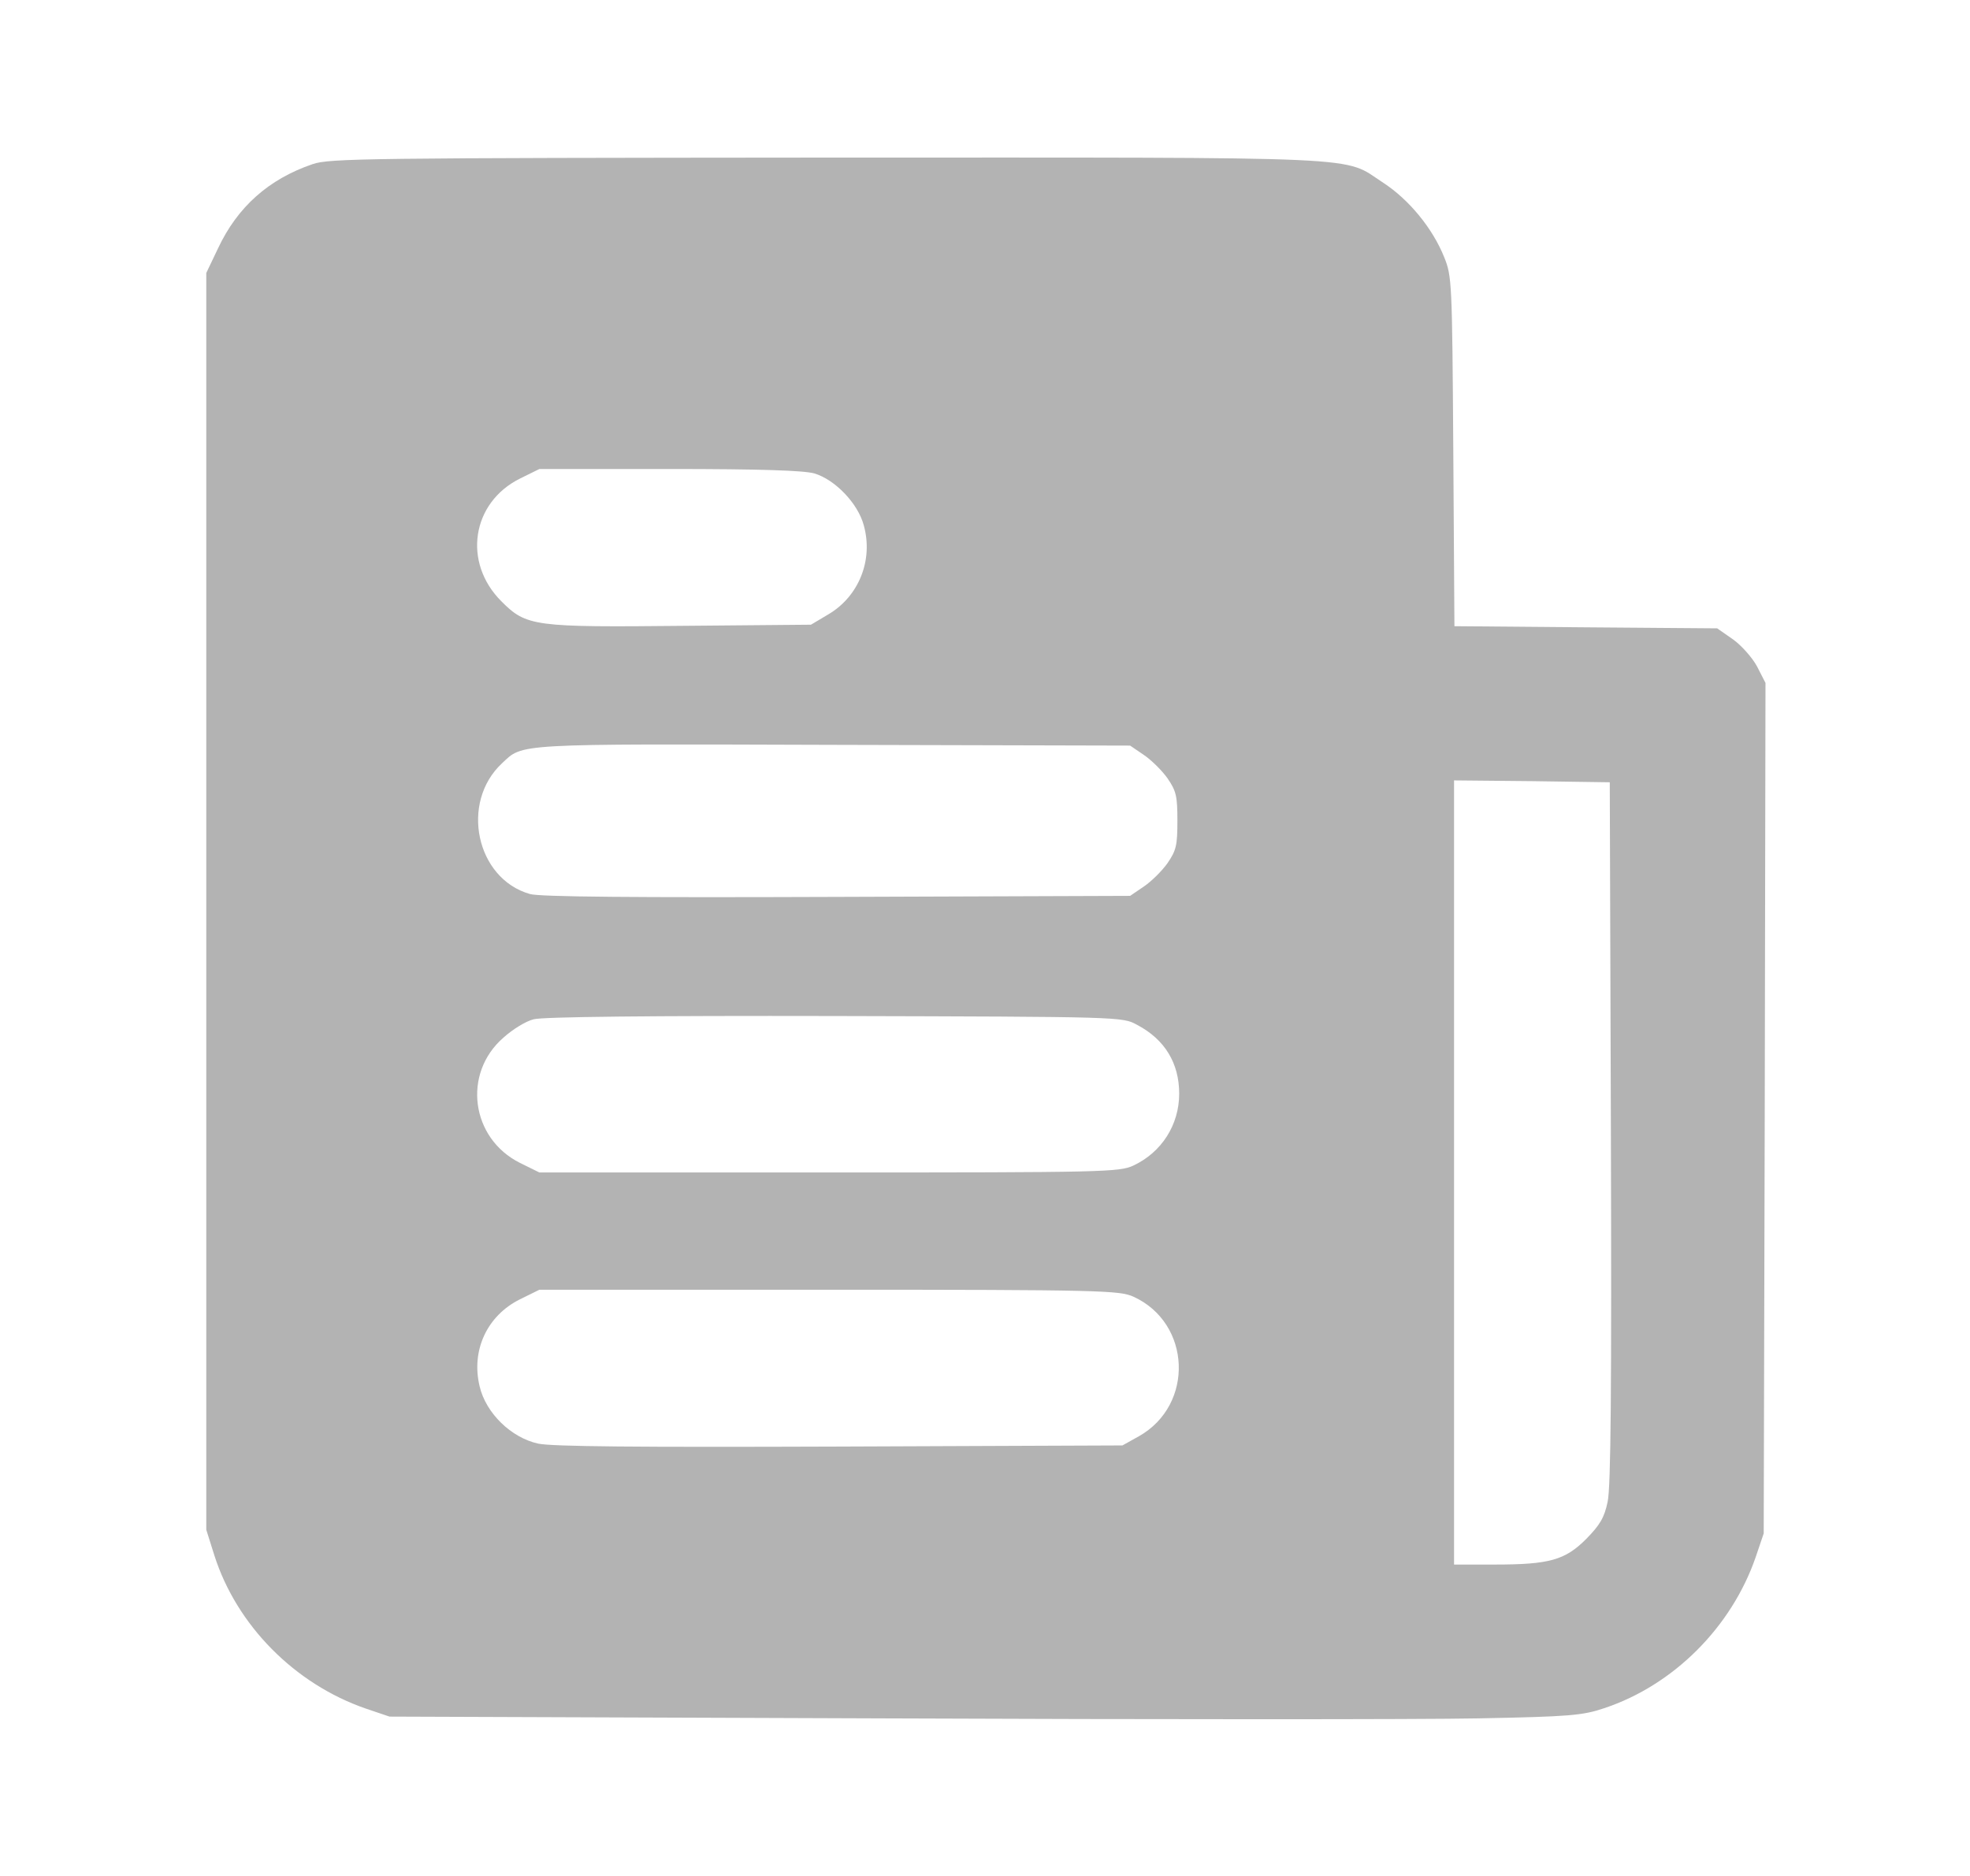 <svg width="21" height="20" viewBox="0 0 21 20" fill="none" xmlns="http://www.w3.org/2000/svg">
<g clip-path="url(#clip0_101_511)">
<path d="M3.332 1.75C2.863 1.91 2.531 2.207 2.324 2.648L2.199 2.91V9.609V16.309L2.285 16.582C2.523 17.328 3.141 17.953 3.898 18.215L4.152 18.301L9.406 18.32C12.297 18.332 15.152 18.332 15.754 18.32C16.738 18.301 16.871 18.289 17.102 18.211C17.84 17.965 18.457 17.348 18.715 16.602L18.801 16.348L18.812 11.812L18.82 7.281L18.73 7.105C18.68 7.012 18.562 6.879 18.473 6.816L18.305 6.699L16.906 6.688L15.504 6.676L15.492 4.812C15.48 3 15.477 2.945 15.395 2.742C15.27 2.43 15.016 2.125 14.746 1.949C14.301 1.66 14.711 1.68 8.824 1.68C3.902 1.684 3.512 1.688 3.332 1.75ZM8.68 5.047C8.902 5.113 9.145 5.367 9.207 5.598C9.312 5.969 9.156 6.359 8.828 6.551L8.645 6.66L7.297 6.672C5.691 6.688 5.613 6.68 5.344 6.41C4.93 5.996 5.027 5.359 5.543 5.102L5.75 5H7.133C8.117 5 8.566 5.016 8.68 5.047ZM12.191 8.047C12.273 8.102 12.387 8.215 12.445 8.297C12.539 8.434 12.551 8.488 12.551 8.75C12.551 9.012 12.539 9.066 12.445 9.203C12.387 9.285 12.273 9.398 12.191 9.453L12.047 9.551L8.922 9.562C6.77 9.57 5.746 9.562 5.648 9.531C5.074 9.367 4.902 8.555 5.352 8.137C5.578 7.926 5.457 7.93 8.883 7.941L12.047 7.949L12.191 8.047ZM17.172 12.07C17.18 14.793 17.172 15.859 17.137 16.012C17.102 16.18 17.055 16.258 16.91 16.406C16.684 16.633 16.516 16.68 15.934 16.68H15.5V12.5V8.32L16.332 8.328L17.16 8.34L17.172 12.07ZM12.121 10.926C12.418 11.082 12.57 11.336 12.57 11.66C12.57 11.992 12.383 12.285 12.082 12.426C11.934 12.496 11.762 12.5 8.836 12.5H5.75L5.543 12.398C5.02 12.137 4.926 11.445 5.367 11.062C5.461 10.977 5.605 10.887 5.688 10.867C5.777 10.84 6.961 10.828 8.898 10.832C11.957 10.84 11.965 10.84 12.121 10.926ZM12.082 13.824C12.699 14.105 12.734 14.977 12.141 15.312L11.965 15.41L8.957 15.422C6.766 15.43 5.891 15.422 5.738 15.391C5.449 15.328 5.18 15.066 5.113 14.781C5.02 14.398 5.191 14.027 5.543 13.852L5.75 13.75H8.836C11.738 13.75 11.934 13.758 12.082 13.824Z" fill="black" fill-opacity="0.3"/>
</g>
<defs>
<clipPath id="clip0_101_511">
<rect width="20" height="20" fill="white" transform="translate(0.5)"/>
</clipPath>
</defs>
</svg>
